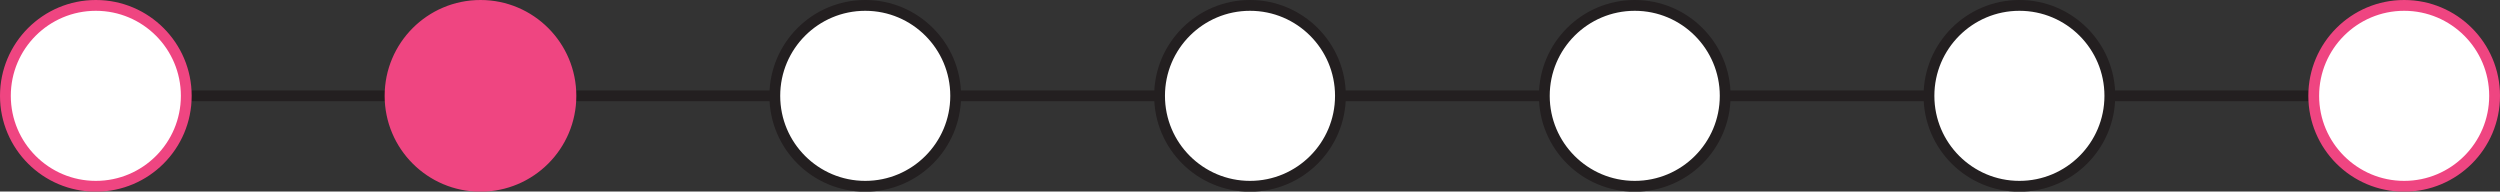 <svg xmlns="http://www.w3.org/2000/svg" viewBox="0 0 231.38 17.73"><rect x="0" y="0" width="231.38" height="17.73" fill="#333333" stroke="none"/><defs><style>.cls-1,.cls-2{fill:#fff;}.cls-1{stroke:#231f20;}.cls-1,.cls-2,.cls-3{stroke-miterlimit:10;}.cls-2,.cls-3{stroke:#ef4581;}.cls-3{fill:#ef4581;}</style></defs><g id="Layer_2" data-name="Layer 2"><g id="Layer_1-2" data-name="Layer 1"><line class="cls-1" x1="8.05" y1="8.87" x2="222.51" y2="8.87"/><circle class="cls-2" cx="8.87" cy="8.87" r="8.37"/><circle class="cls-3" cx="44.47" cy="8.87" r="8.37"/><circle class="cls-1" cx="80.08" cy="8.87" r="8.37"/><circle class="cls-1" cx="115.69" cy="8.87" r="8.37"/><circle class="cls-1" cx="151.3" cy="8.87" r="8.37"/><circle class="cls-1" cx="186.9" cy="8.87" r="8.37"/><circle class="cls-2" cx="222.51" cy="8.87" r="8.37"/></g></g></svg>